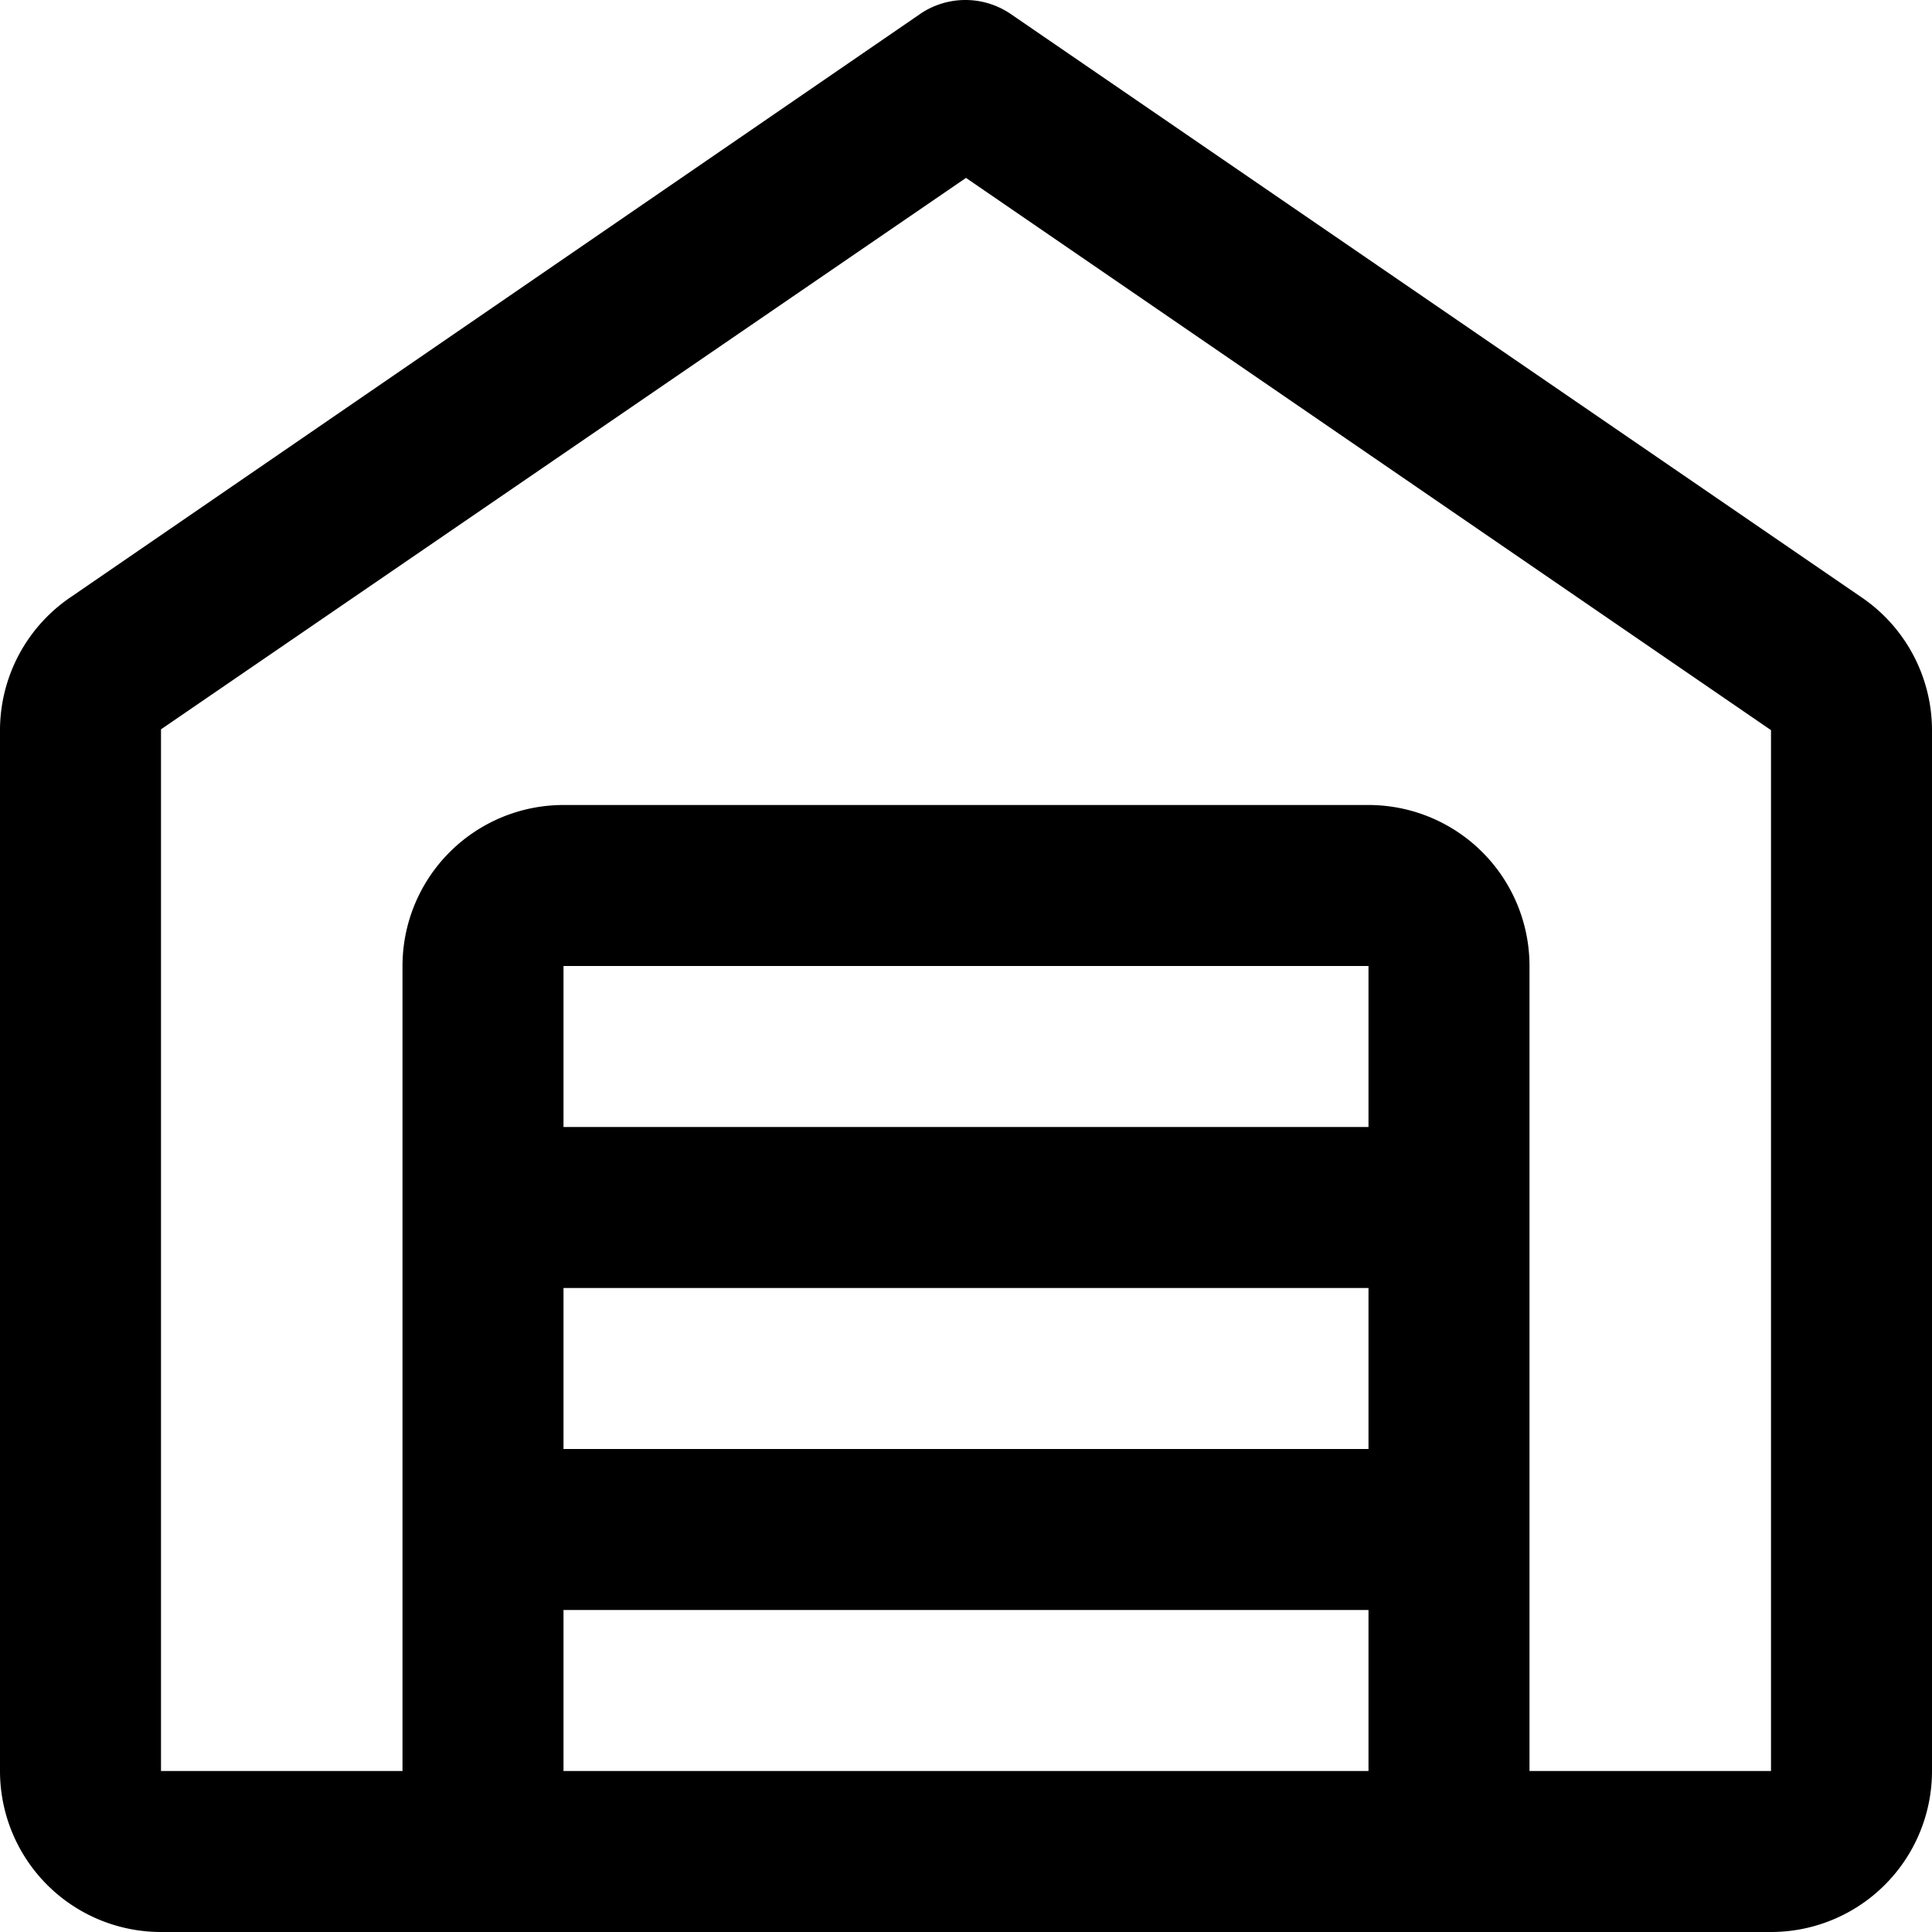 <svg xmlns="http://www.w3.org/2000/svg" width="24" height="24" viewBox="0 0 24 24">
  <path d="M23.11,7.41,12.55.17A1,1,0,0,0,12,0a1,1,0,0,0-.55.16L.89,7.41A2,2,0,0,0,0,9.08V22a2,2,0,0,0,2,2H22a2,2,0,0,0,2-2V9.07A2,2,0,0,0,23.11,7.41ZM17,14H7V12H17ZM7,16H17v2H7Zm0,4H17v2H7Zm15,2H19V12a2,2,0,0,0-2-2H7a2,2,0,0,0-2,2V22H2L2,9.06,12,2.21,22,9.07Z" fill="currentColor"/>
</svg>
